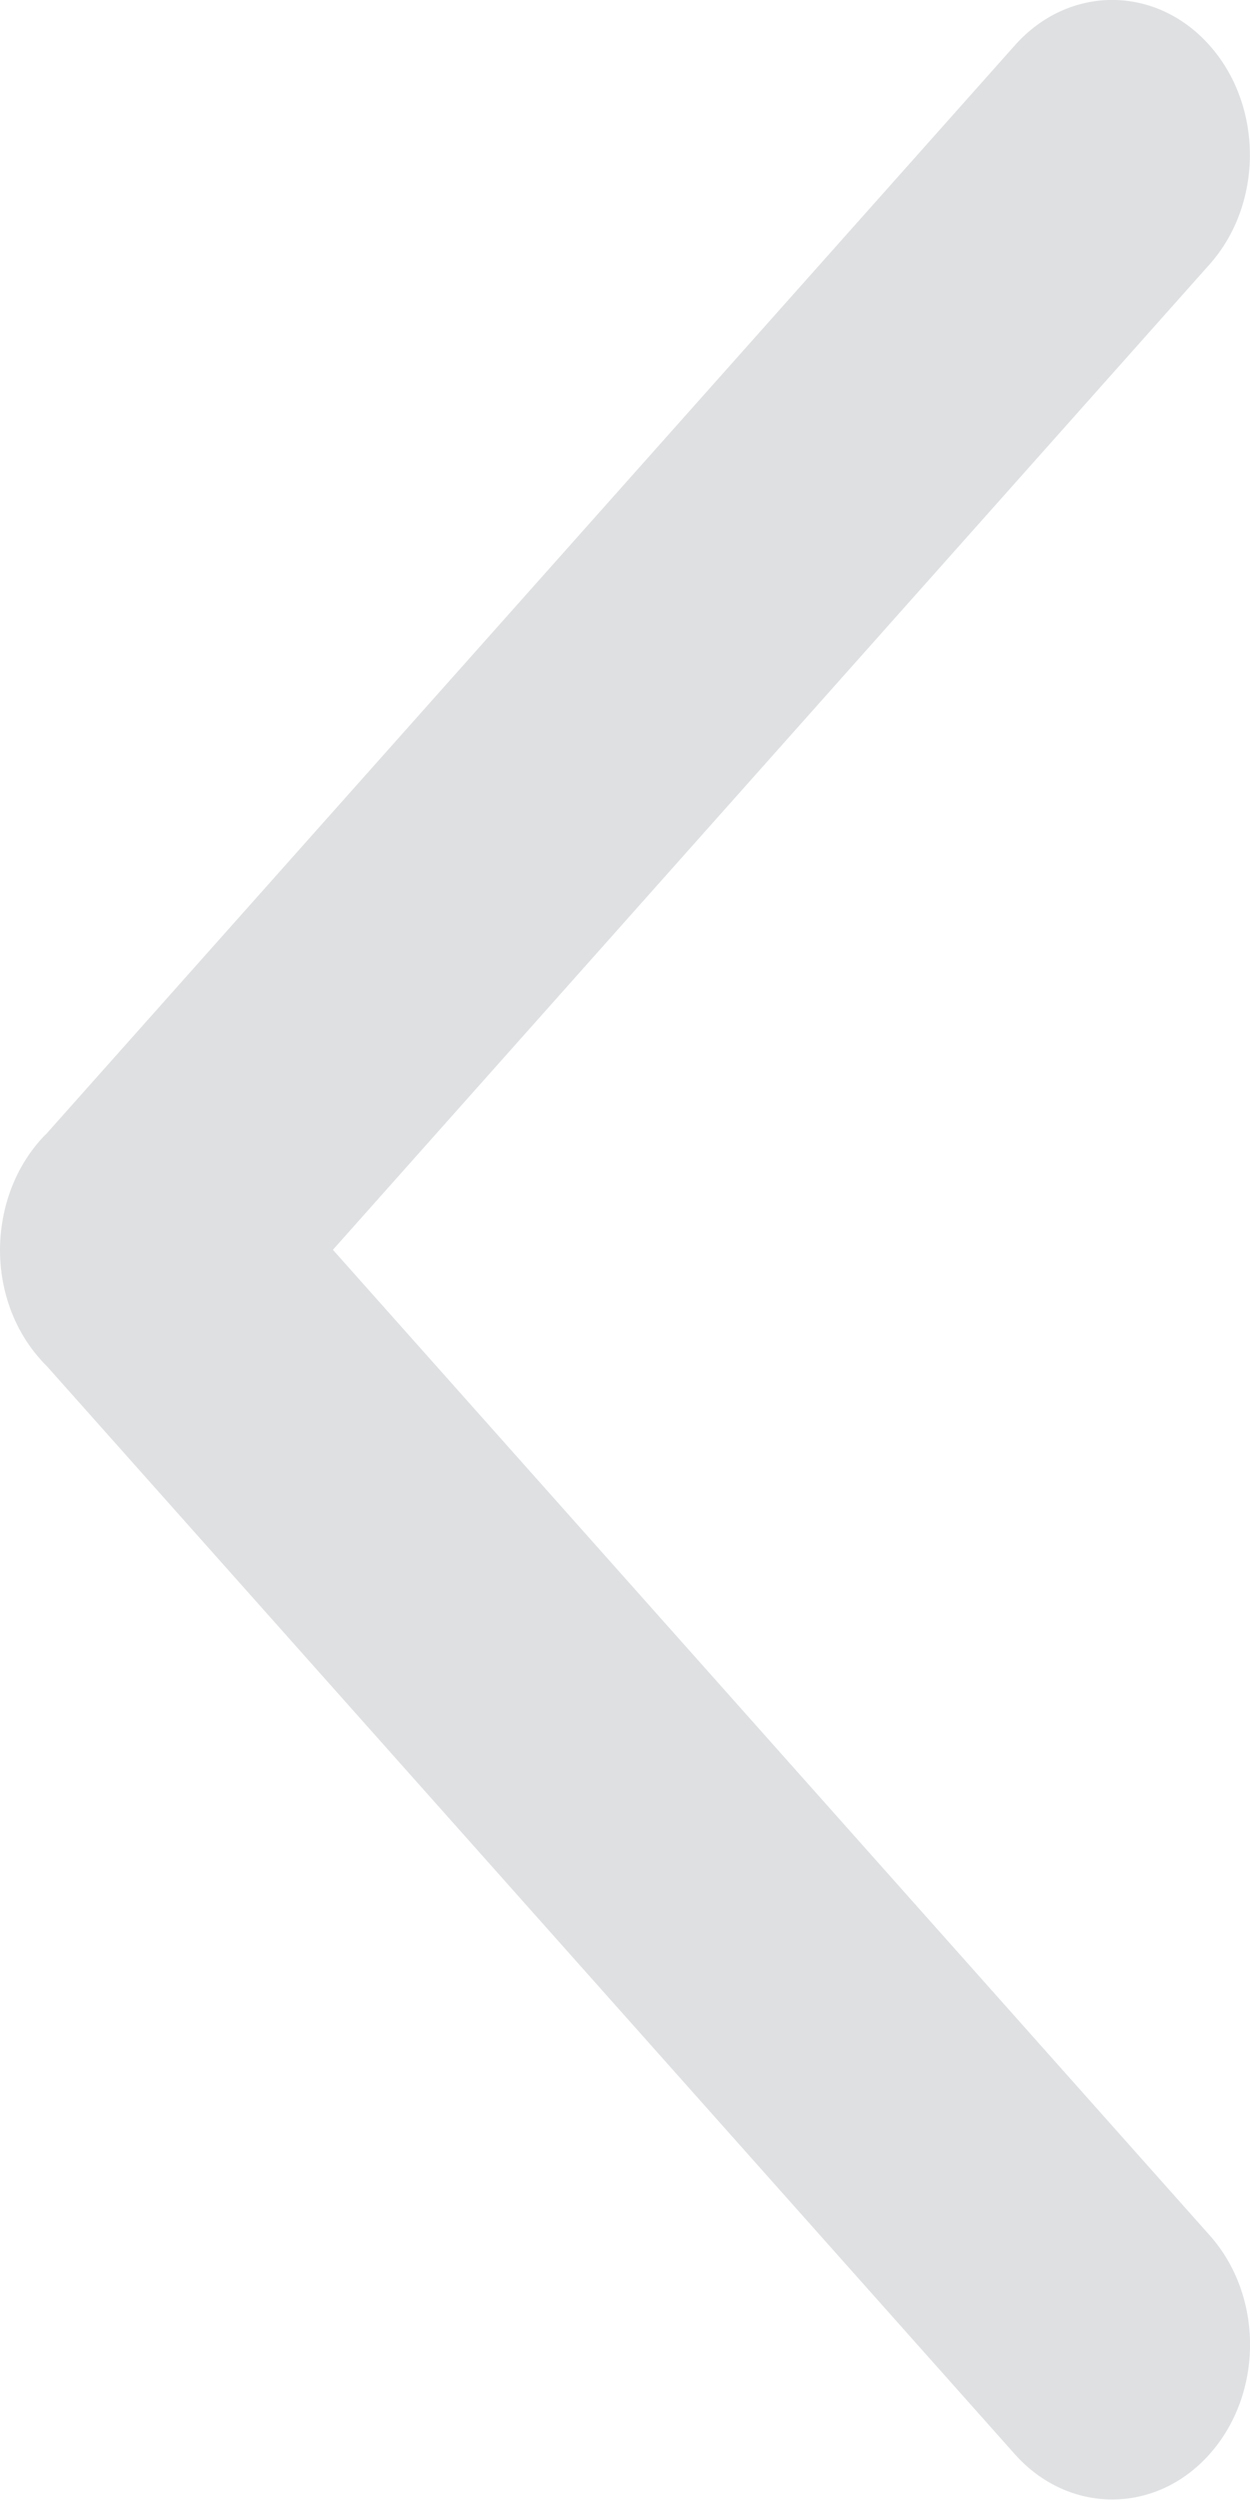 <svg width="6" height="12" viewBox="0 0 6 12" fill="none" xmlns="http://www.w3.org/2000/svg">
<path id="Union" fill-rule="evenodd" clip-rule="evenodd" d="M5.806 0.218C5.548 -0.073 5.129 -0.073 4.871 0.218L0.222 5.443C0.212 5.452 0.203 5.462 0.194 5.472C0.095 5.584 0.034 5.722 0.011 5.866C-0.027 6.098 0.034 6.346 0.194 6.525C0.205 6.538 0.216 6.549 0.227 6.56L4.871 11.78C5.129 12.07 5.548 12.07 5.806 11.78C6.065 11.489 6.065 11.019 5.806 10.729L1.598 5.999L5.806 1.269C6.064 0.979 6.064 0.508 5.806 0.218Z" fill="#DEE0E2"/>
</svg>
